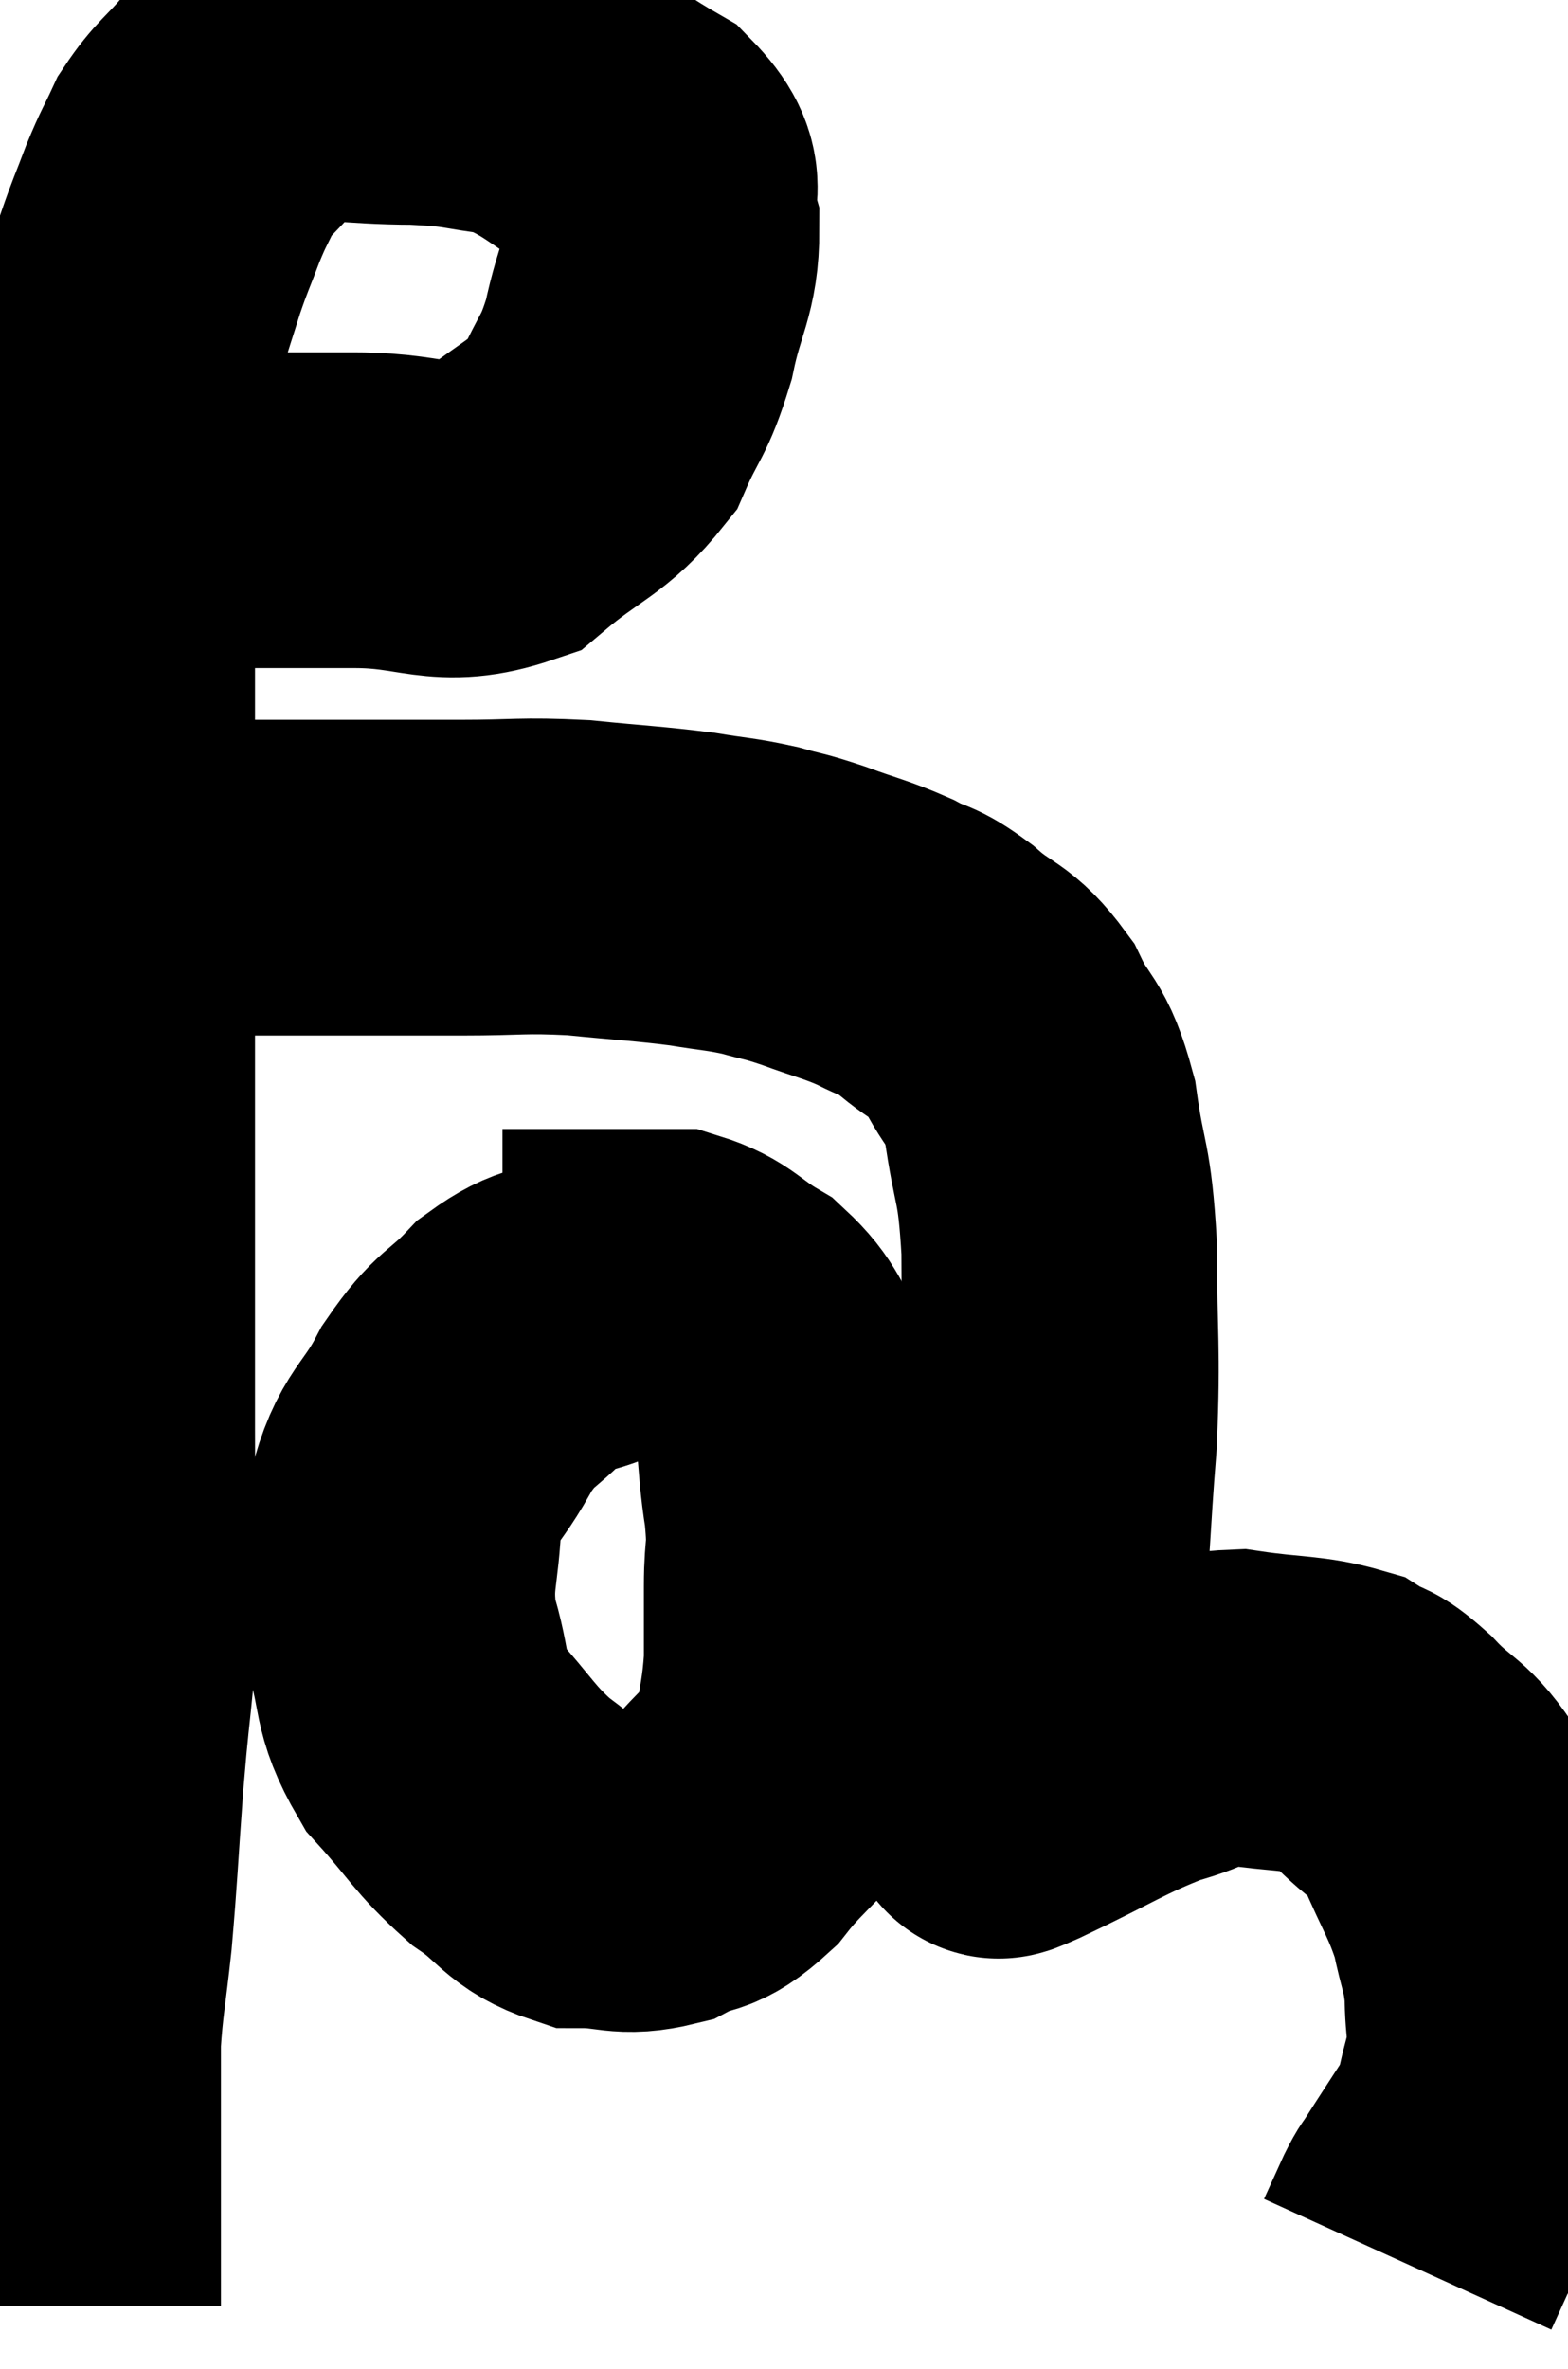 <svg xmlns="http://www.w3.org/2000/svg" viewBox="6.98 3.08 24.84 37.52" width="24.84" height="37.52"><path d="M 8.76 10.98 C 9.57 11.07, 9.42 11.115, 10.38 11.16 C 11.49 11.16, 11.46 11.16, 12.6 11.16 C 13.77 11.16, 13.965 11.49, 14.94 11.16 C 15.72 10.5, 15.96 10.515, 16.5 9.84 C 16.8 9.15, 16.86 9.24, 17.1 8.46 C 17.28 7.59, 17.46 7.47, 17.46 6.72 C 17.28 6.09, 17.685 6.06, 17.1 5.46 C 16.11 4.89, 16.005 4.65, 15.12 4.32 C 14.34 4.23, 14.475 4.185, 13.56 4.14 C 12.51 4.14, 12.15 4.005, 11.46 4.14 C 11.13 4.41, 11.145 4.335, 10.8 4.68 C 10.44 5.1, 10.35 5.115, 10.08 5.52 C 9.9 5.91, 9.9 5.865, 9.72 6.3 C 9.54 6.78, 9.525 6.78, 9.36 7.26 C 9.21 7.74, 9.18 7.815, 9.06 8.22 C 8.97 8.55, 9.015 8.085, 8.88 8.88 C 8.7 10.14, 8.61 10.335, 8.52 11.4 C 8.52 12.27, 8.52 12.09, 8.52 13.14 C 8.52 14.37, 8.52 14.295, 8.52 15.6 C 8.52 16.98, 8.52 16.68, 8.52 18.36 C 8.52 20.34, 8.52 20.475, 8.52 22.32 C 8.52 24.03, 8.52 23.97, 8.52 25.74 C 8.52 27.57, 8.565 28.02, 8.52 29.4 C 8.43 30.33, 8.43 30.18, 8.34 31.26 C 8.25 32.49, 8.25 32.685, 8.16 33.72 C 8.07 34.56, 8.025 34.71, 7.98 35.4 C 7.98 35.94, 7.98 36.045, 7.98 36.48 C 7.98 36.81, 7.98 36.75, 7.98 37.14 C 7.98 37.59, 7.98 37.59, 7.98 38.04 C 7.98 38.49, 7.98 38.67, 7.98 38.94 C 7.98 39.03, 7.98 38.955, 7.98 39.12 C 7.98 39.36, 7.98 39.48, 7.98 39.6 L 7.98 39.6" fill="none" stroke="black" stroke-width="5"></path><path d="M 9.36 16.98 C 10.23 16.98, 9.87 16.98, 11.1 16.98 C 12.69 16.98, 13.02 16.98, 14.28 16.98 C 15.21 16.98, 15.225 16.935, 16.14 16.98 C 17.04 17.07, 17.22 17.07, 17.94 17.16 C 18.48 17.25, 18.54 17.235, 19.02 17.34 C 19.44 17.46, 19.365 17.415, 19.86 17.58 C 20.43 17.79, 20.52 17.79, 21 18 C 21.39 18.21, 21.33 18.09, 21.78 18.42 C 22.29 18.87, 22.38 18.75, 22.8 19.32 C 23.13 20.01, 23.22 19.815, 23.46 20.7 C 23.61 21.78, 23.685 21.57, 23.76 22.86 C 23.76 24.36, 23.82 24.375, 23.76 25.86 C 23.64 27.33, 23.67 27.585, 23.52 28.8 C 23.34 29.76, 23.28 30.06, 23.16 30.72 C 23.1 31.08, 23.07 31.26, 23.04 31.44 C 23.04 31.44, 23.04 31.425, 23.04 31.44 C 23.04 31.47, 22.5 31.74, 23.04 31.5 C 24.12 30.99, 24.315 30.825, 25.2 30.48 C 25.89 30.3, 25.83 30.15, 26.58 30.12 C 27.39 30.24, 27.63 30.195, 28.2 30.36 C 28.53 30.57, 28.44 30.405, 28.86 30.78 C 29.37 31.32, 29.46 31.2, 29.88 31.86 C 30.21 32.64, 30.315 32.73, 30.54 33.42 C 30.66 34.02, 30.72 34.02, 30.78 34.62 C 30.78 35.22, 30.87 35.235, 30.78 35.82 C 30.6 36.39, 30.675 36.42, 30.42 36.96 C 30.09 37.47, 29.97 37.65, 29.76 37.98 C 29.67 38.13, 29.7 38.04, 29.58 38.28 C 29.43 38.61, 29.355 38.775, 29.28 38.94 C 29.28 38.94, 29.28 38.94, 29.28 38.94 C 29.28 38.94, 29.28 38.94, 29.28 38.94 L 29.28 38.94" fill="none" stroke="black" stroke-width="5"></path><path d="M 16.38 23.82 C 15.81 24.06, 15.78 23.91, 15.24 24.3 C 14.73 24.84, 14.685 24.705, 14.22 25.38 C 13.8 26.19, 13.605 26.115, 13.38 27 C 13.35 27.96, 13.2 28.02, 13.32 28.92 C 13.59 29.76, 13.425 29.85, 13.86 30.6 C 14.46 31.26, 14.475 31.395, 15.06 31.92 C 15.63 32.31, 15.615 32.505, 16.2 32.7 C 16.8 32.7, 16.845 32.835, 17.4 32.7 C 17.91 32.43, 17.895 32.64, 18.42 32.16 C 18.96 31.47, 19.185 31.47, 19.5 30.78 C 19.59 30.09, 19.635 30.045, 19.68 29.4 C 19.68 28.8, 19.68 28.815, 19.68 28.2 C 19.68 27.57, 19.755 27.72, 19.68 26.94 C 19.53 26.01, 19.635 25.8, 19.38 25.08 C 19.02 24.57, 19.095 24.465, 18.66 24.06 C 18.15 23.76, 18.12 23.61, 17.64 23.46 C 17.19 23.46, 17.295 23.46, 16.74 23.46 C 16.08 23.46, 15.87 23.46, 15.42 23.46 C 15.18 23.46, 15.06 23.46, 14.94 23.46 L 14.94 23.46" fill="none" stroke="black" stroke-width="5"></path></svg>